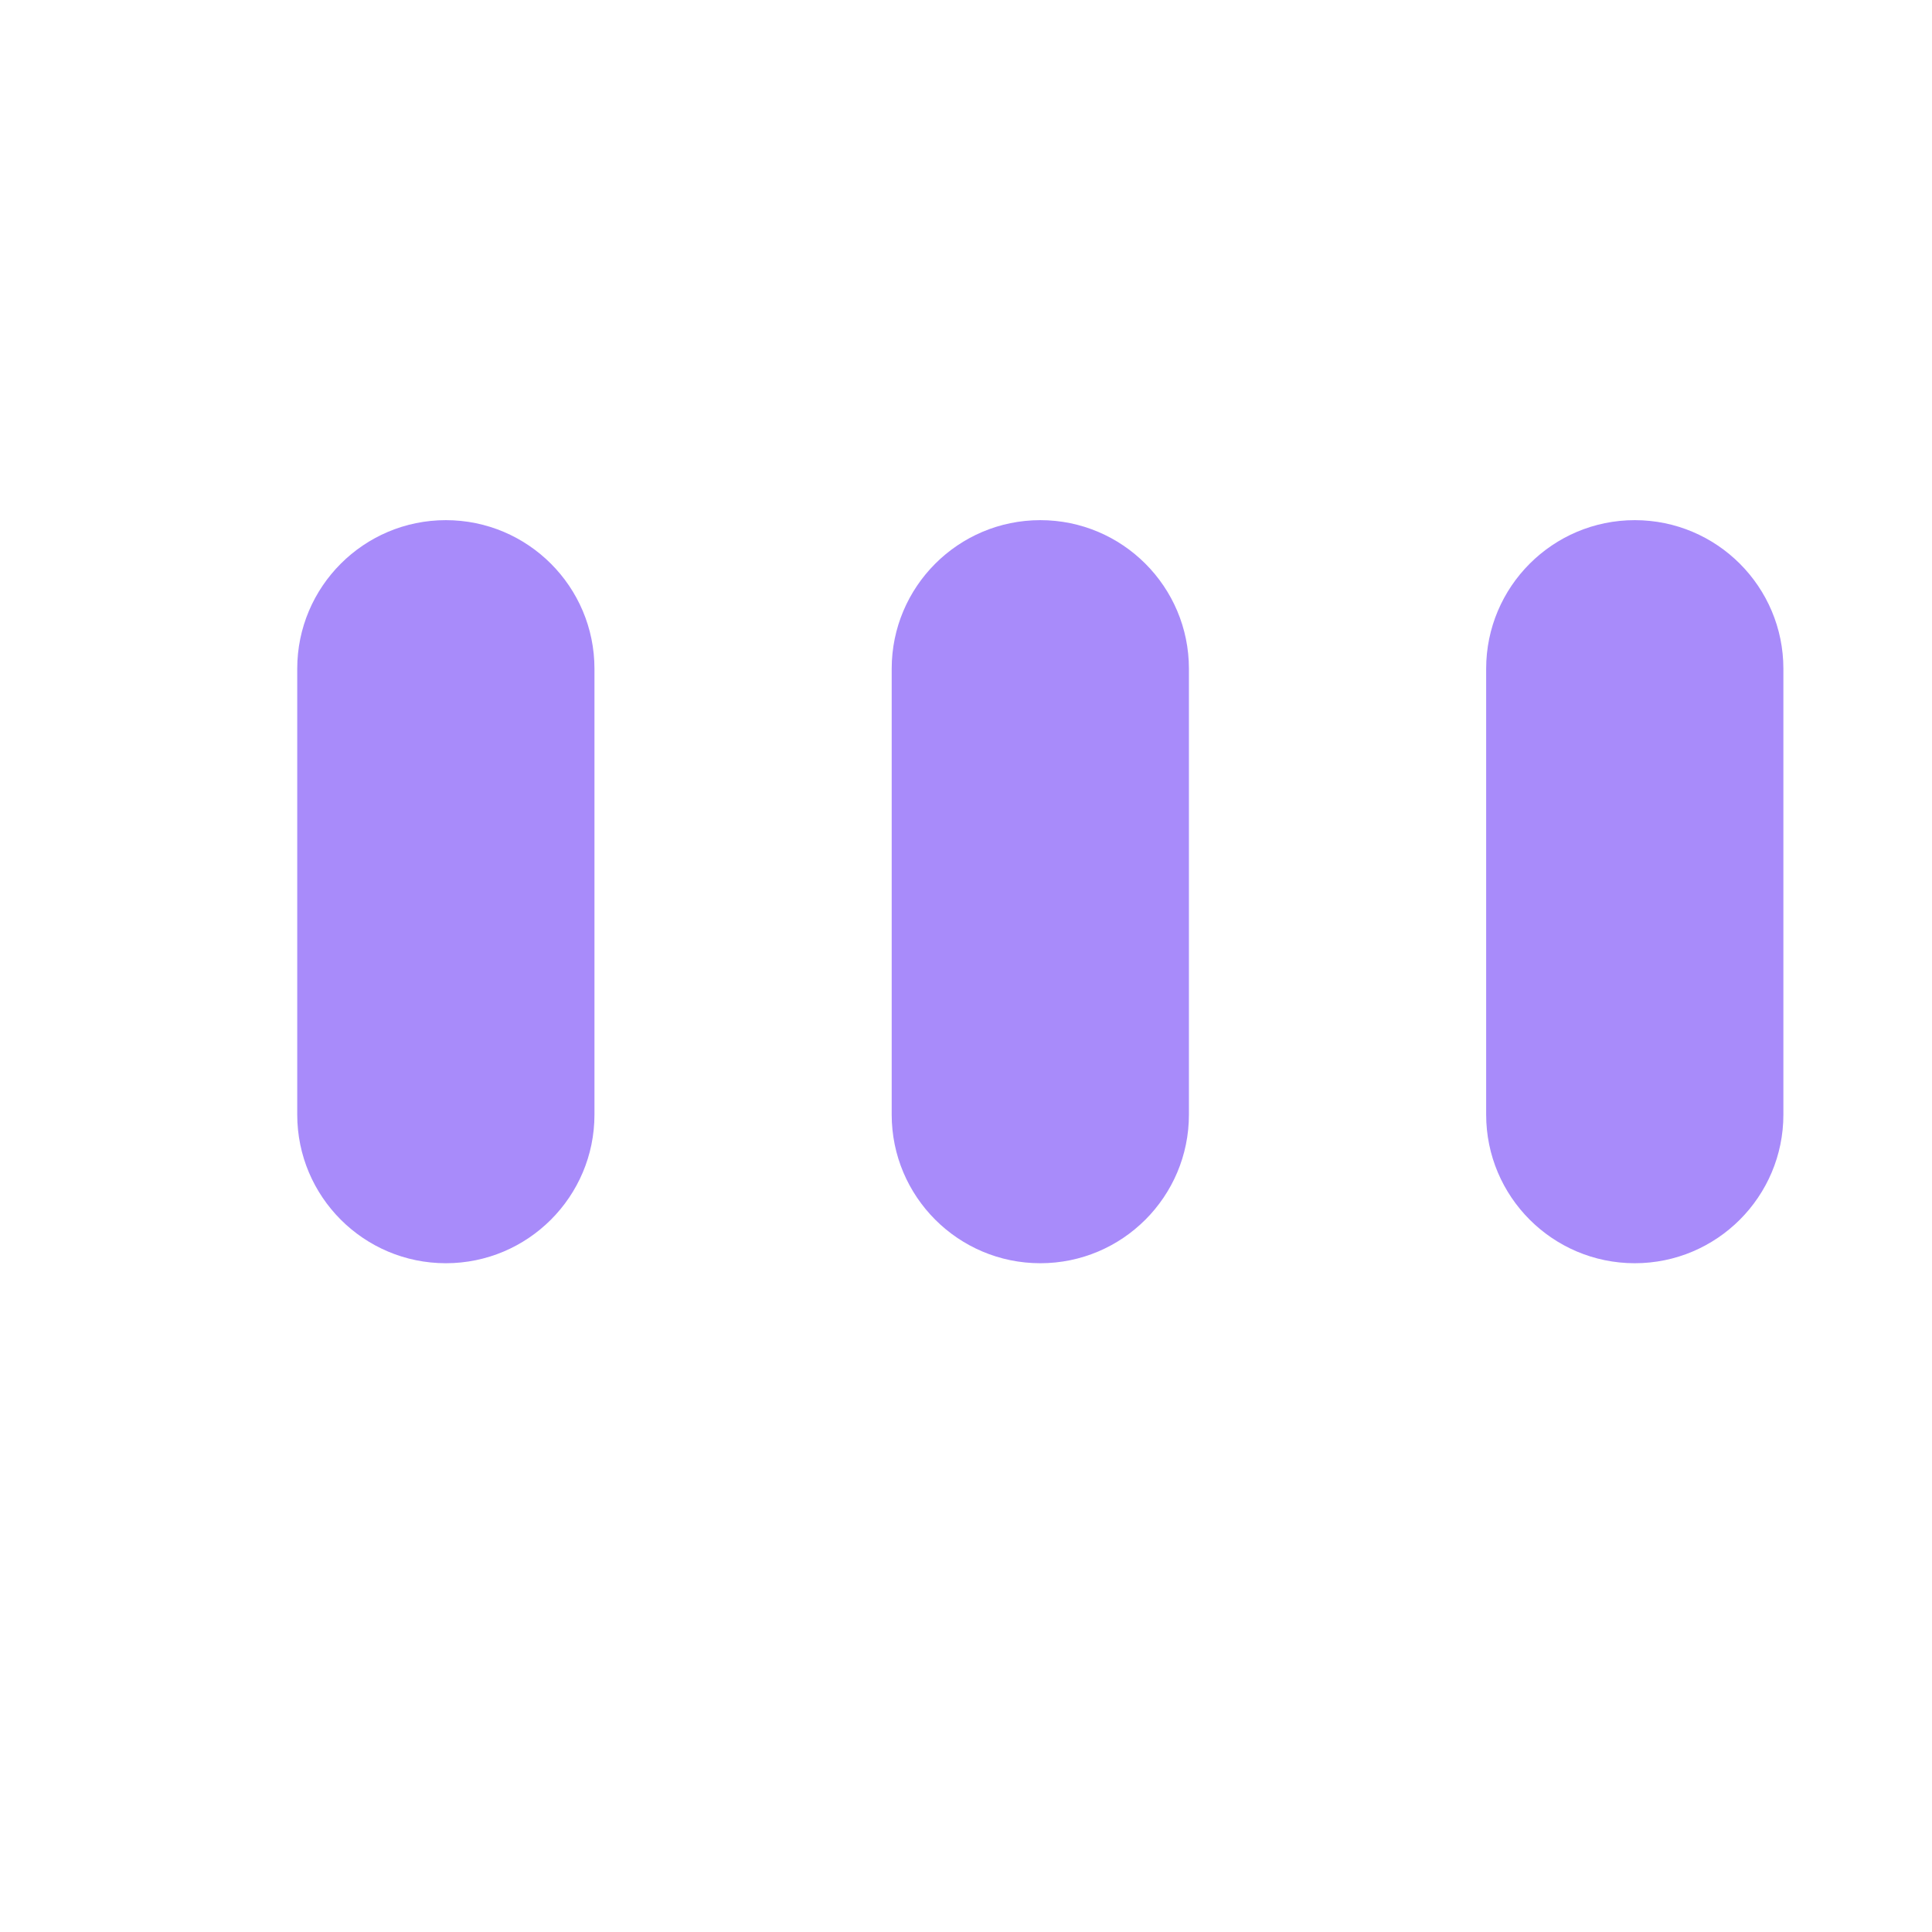 <?xml version="1.0" encoding="UTF-8"?>
<svg 
  xmlns="http://www.w3.org/2000/svg"
  width="32"
  height="32" 
  viewBox="0 0 65 30"
  role="img"
>
  <!-- Loading bar 1 -->
  <path 
    d="M10 5c0-2.76 2.24-5 5-5s5 2.24 5 5v15c0 2.76-2.24 5-5 5s-5-2.24-5-5V5zm10 0v15c0 1.65-1.35 3-3 3s-3-1.35-3-3V5c0-1.65 1.35-3 3-3s3 1.35 3 3z"
    fill="#A88BFA"
  >
    <animate 
      attributeName="opacity"
      values="1;0.3;1"
      dur="1s"
      repeatCount="indefinite"
      begin="0s"
    />
  </path>

  <!-- Loading bar 2 -->
  <path
    d="M30 5c0-2.76 2.24-5 5-5s5 2.24 5 5v15c0 2.76-2.24 5-5 5s-5-2.24-5-5V5zm10 0v15c0 1.65-1.35 3-3 3s-3-1.35-3-3V5c0-1.65 1.35-3 3-3s3 1.35 3 3z"
    fill="#A88BFA"
  >
    <animate 
      attributeName="opacity"
      values="1;0.3;1"
      dur="1s"
      repeatCount="indefinite"
      begin="0.2s"
    />
  </path>

  <!-- Loading bar 3 -->
  <path
    d="M50 5c0-2.76 2.24-5 5-5s5 2.24 5 5v15c0 2.76-2.24 5-5 5s-5-2.24-5-5V5zm10 0v15c0 1.65-1.35 3-3 3s-3-1.35-3-3V5c0-1.65 1.35-3 3-3s3 1.35 3 3z"
    fill="#A88BFA"
  >
    <animate 
      attributeName="opacity"
      values="1;0.3;1"
      dur="1s"
      repeatCount="indefinite"
      begin="0.4s"
    />
  </path>
</svg>